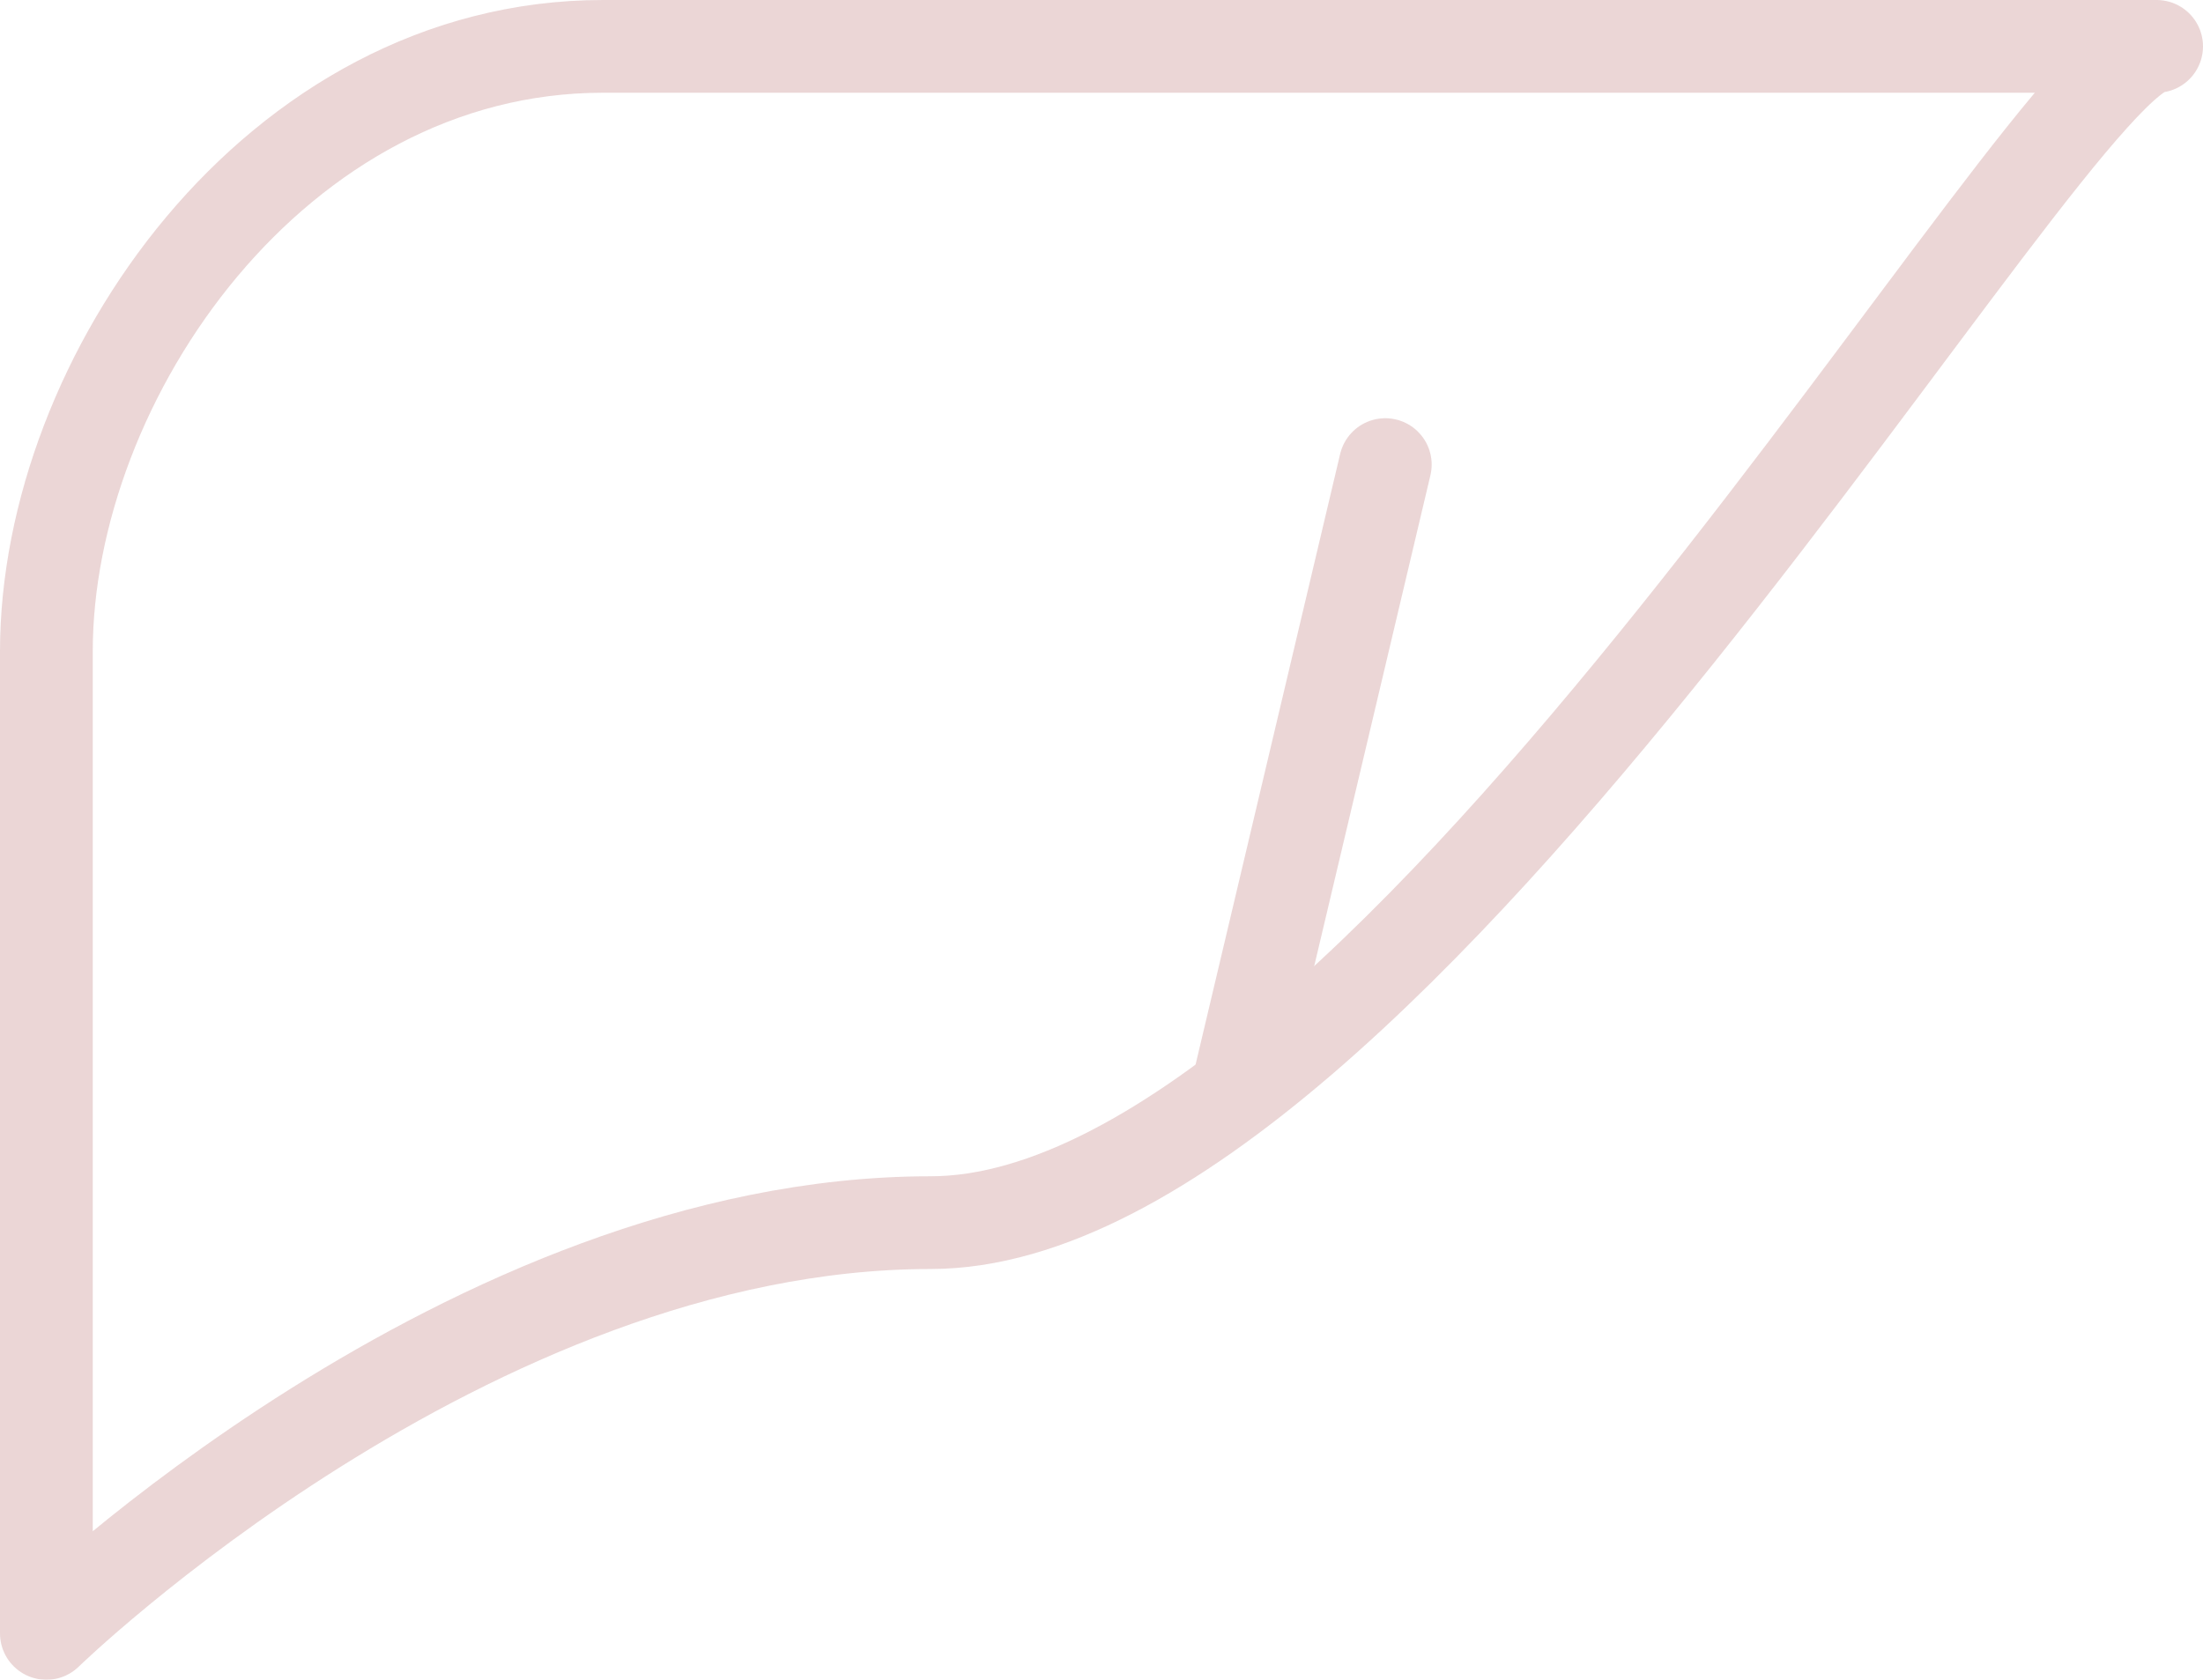 <svg xmlns="http://www.w3.org/2000/svg" width="95" height="72.456" viewBox="0 0 95 72.456">
  <g id="组_76" data-name="组 76" transform="translate(-247.037 -146.936)" opacity="0.2">
    <path id="路径_44" data-name="路径 44" d="M340.037,148.936H273.042c-14.121,0-24.005,14.336-24.005,26.094v42.362s18.2-17.718,38.126-17.718S335.487,148.936,340.037,148.936Z" transform="translate(0)" fill="none" stroke="#933" stroke-linecap="round" stroke-linejoin="round" stroke-width="4"/>
    <line id="直线_4" data-name="直线 4" y1="26.514" x2="6.276" transform="translate(300.499 166.976)" fill="none" stroke="#933" stroke-linecap="round" stroke-linejoin="round" stroke-width="4"/>
  </g>
</svg>
